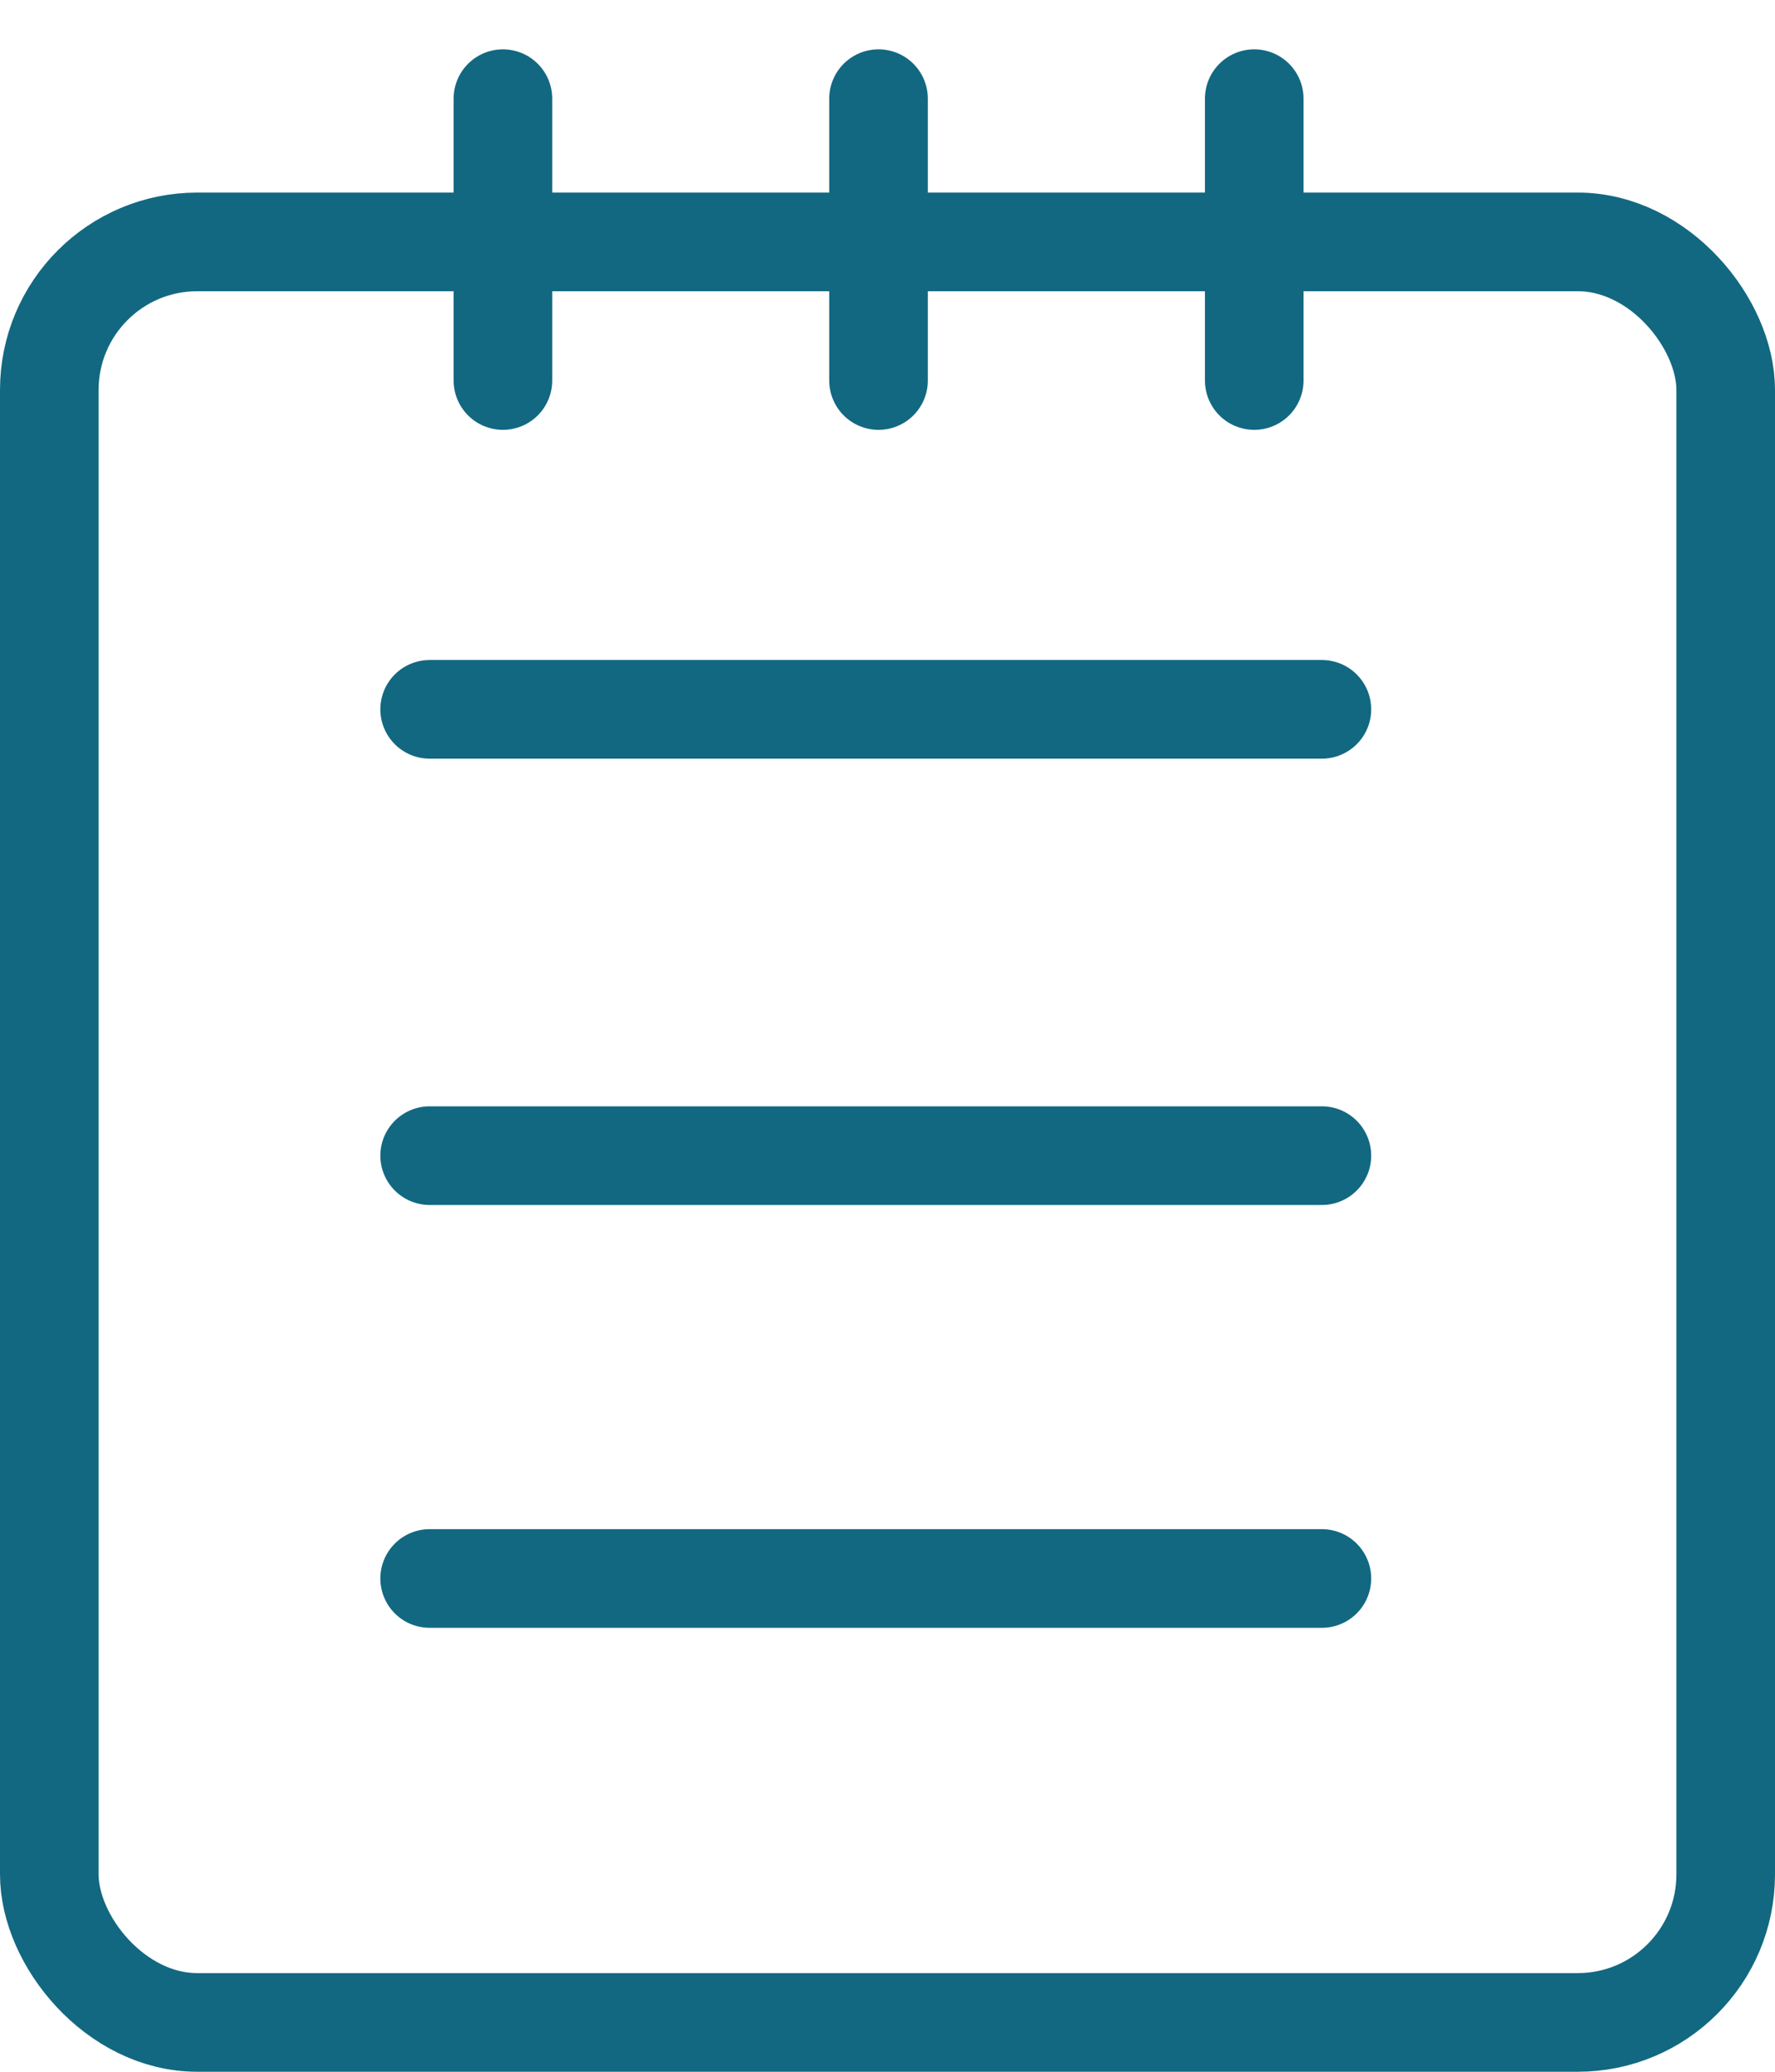 <svg width="18" height="21" viewBox="0 0 18 21" fill="none" xmlns="http://www.w3.org/2000/svg">
<rect x="0.5" y="2.452" width="17" height="18.048" rx="1.5" stroke="#126881"/>
<path d="M4.357 7.19H13.405" stroke="#126881" stroke-linecap="round"/>
<path d="M4.357 11.714H13.405" stroke="#126881" stroke-linecap="round"/>
<path d="M4.357 16H13.405" stroke="#126881" stroke-linecap="round"/>
<path d="M12.719 1L12.719 3.857" stroke="#126881" stroke-linecap="round"/>
<path d="M8.909 1L8.909 3.857" stroke="#126881" stroke-linecap="round"/>
<path d="M5.1 1L5.1 3.857" stroke="#126881" stroke-linecap="round"/>
</svg>
